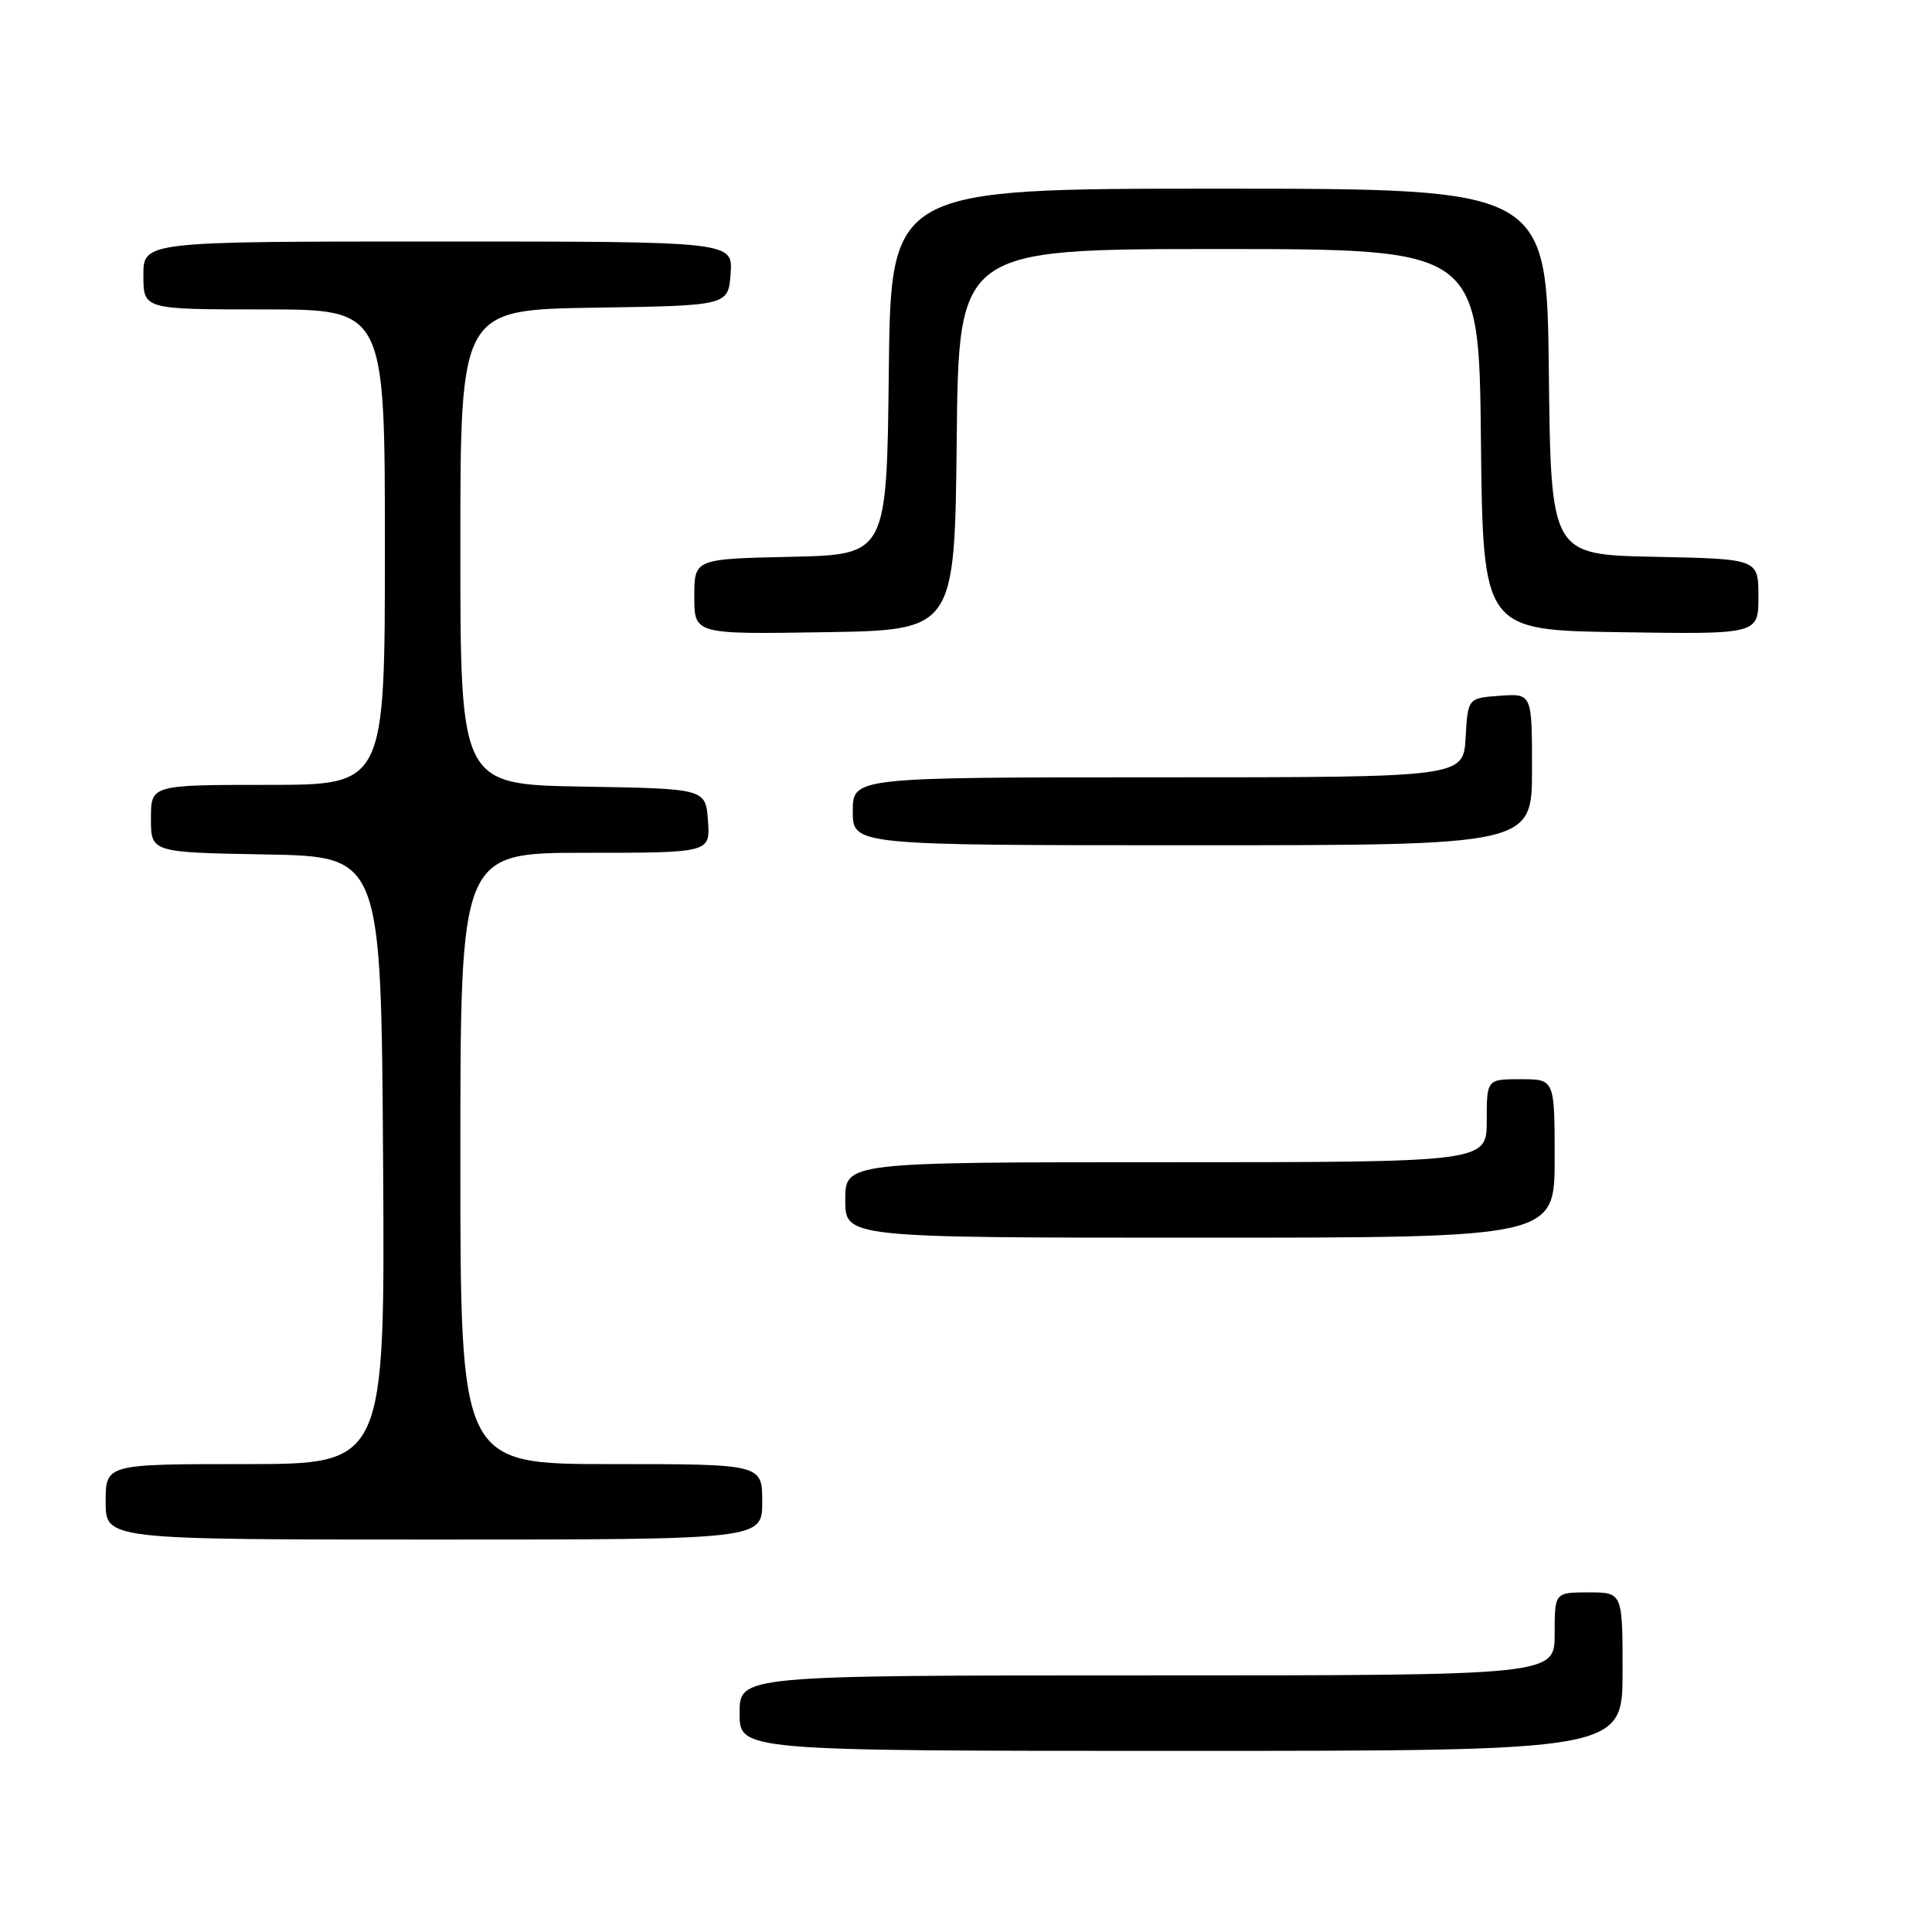 <?xml version="1.0" encoding="UTF-8" standalone="no"?>
<!DOCTYPE svg PUBLIC "-//W3C//DTD SVG 1.1//EN" "http://www.w3.org/Graphics/SVG/1.1/DTD/svg11.dtd" >
<svg xmlns="http://www.w3.org/2000/svg" xmlns:xlink="http://www.w3.org/1999/xlink" version="1.1" viewBox="0 0 256 256">
 <g >
 <path fill="currentColor"
d=" M 215.00 221.50 C 215.00 211.00 215.00 211.00 210.50 211.00 C 206.00 211.00 206.00 211.00 206.00 216.50 C 206.00 222.00 206.00 222.00 152.00 222.00 C 98.00 222.00 98.00 222.00 98.00 227.00 C 98.00 232.00 98.00 232.00 156.50 232.00 C 215.00 232.00 215.00 232.00 215.00 221.50 Z  M 101.00 199.00 C 101.00 194.00 101.00 194.00 81.00 194.00 C 61.00 194.00 61.00 194.00 61.00 153.50 C 61.00 113.00 61.00 113.00 77.56 113.00 C 94.11 113.00 94.11 113.00 93.81 108.75 C 93.50 104.50 93.50 104.50 77.25 104.23 C 61.00 103.95 61.00 103.95 61.00 72.50 C 61.00 41.05 61.00 41.05 78.75 40.77 C 96.50 40.50 96.50 40.50 96.81 36.25 C 97.11 32.00 97.11 32.00 58.06 32.00 C 19.00 32.00 19.00 32.00 19.00 36.50 C 19.00 41.00 19.00 41.00 35.00 41.00 C 51.00 41.00 51.00 41.00 51.00 72.50 C 51.00 104.00 51.00 104.00 35.50 104.00 C 20.00 104.00 20.00 104.00 20.00 108.47 C 20.00 112.95 20.00 112.95 35.25 113.22 C 50.50 113.50 50.50 113.50 50.76 153.75 C 51.02 194.00 51.02 194.00 32.51 194.00 C 14.00 194.00 14.00 194.00 14.00 199.00 C 14.00 204.00 14.00 204.00 57.50 204.00 C 101.00 204.00 101.00 204.00 101.00 199.00 Z  M 206.00 153.50 C 206.00 143.00 206.00 143.00 201.50 143.00 C 197.00 143.00 197.00 143.00 197.00 148.50 C 197.00 154.00 197.00 154.00 154.50 154.00 C 112.00 154.00 112.00 154.00 112.00 159.00 C 112.00 164.00 112.00 164.00 159.00 164.00 C 206.00 164.00 206.00 164.00 206.00 153.50 Z  M 203.00 101.94 C 203.00 91.89 203.00 91.89 198.75 92.19 C 194.50 92.50 194.50 92.50 194.20 97.75 C 193.90 103.00 193.90 103.00 153.45 103.00 C 113.00 103.00 113.00 103.00 113.00 107.50 C 113.00 112.00 113.00 112.00 158.00 112.00 C 203.00 112.00 203.00 112.00 203.00 101.94 Z  M 126.77 58.25 C 127.03 33.00 127.03 33.00 161.50 33.00 C 195.97 33.00 195.97 33.00 196.23 58.25 C 196.50 83.50 196.50 83.50 214.75 83.77 C 233.00 84.05 233.00 84.05 233.00 79.05 C 233.00 74.06 233.00 74.06 219.25 73.78 C 205.50 73.50 205.50 73.50 205.23 49.25 C 204.96 25.00 204.96 25.00 161.50 25.00 C 118.04 25.00 118.04 25.00 117.77 49.25 C 117.50 73.50 117.50 73.50 104.75 73.78 C 92.00 74.06 92.00 74.06 92.00 79.05 C 92.00 84.05 92.00 84.05 109.25 83.77 C 126.50 83.50 126.50 83.50 126.77 58.25 Z "/>
</g>
</svg>